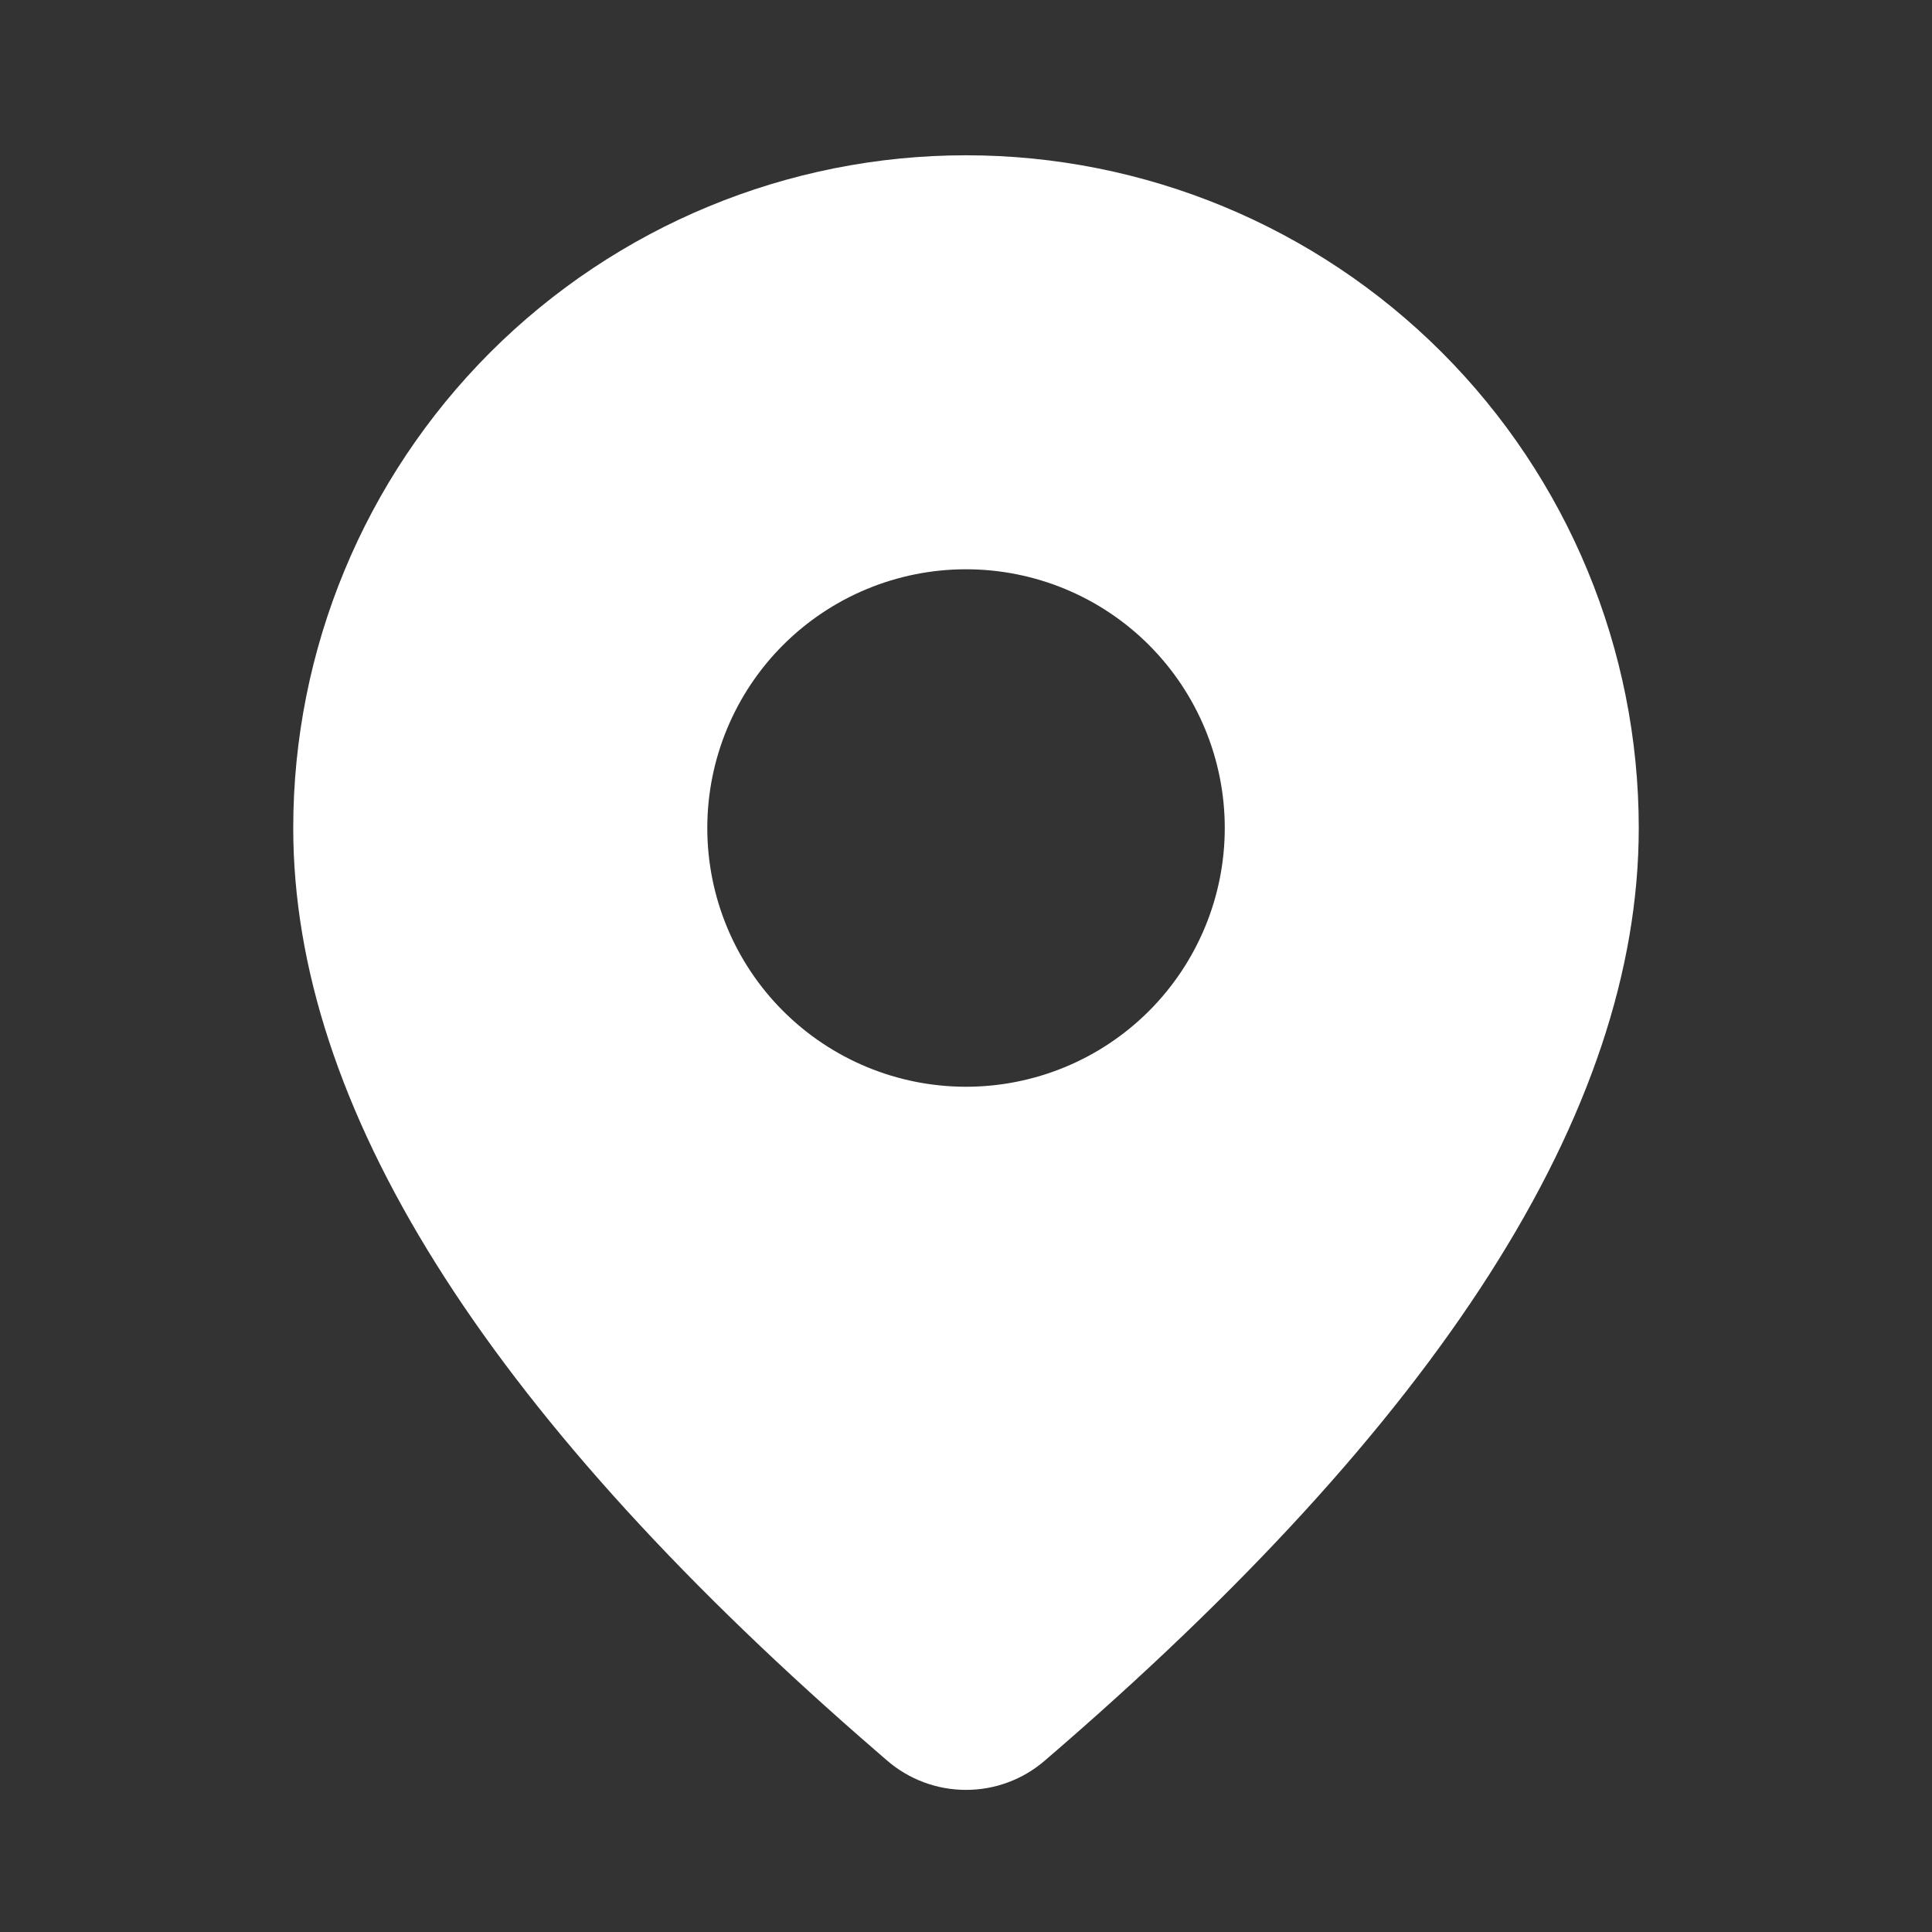 <svg width="32" height="32" viewBox="0 0 32 32" fill="none" xmlns="http://www.w3.org/2000/svg">
<rect x="0" y="0" width="32" height="32" fill="#333333" stroke="none"/>
<g id="fluent:location-28-filled">
<path id="Vector" d="M16 2.572C18.956 2.572 21.79 3.746 23.88 5.835C25.969 7.925 27.143 10.759 27.143 13.714C27.143 18.423 23.835 23.554 17.303 29.163C16.94 29.476 16.477 29.647 15.998 29.646C15.519 29.646 15.057 29.474 14.694 29.161L14.262 28.786C8.02 23.323 4.857 18.318 4.857 13.714C4.857 10.759 6.031 7.925 8.121 5.835C10.211 3.746 13.045 2.572 16 2.572ZM16 9.429C14.864 9.429 13.774 9.88 12.97 10.684C12.166 11.488 11.715 12.578 11.715 13.714C11.715 14.851 12.166 15.941 12.97 16.745C13.774 17.549 14.864 18 16 18C17.137 18 18.227 17.549 19.031 16.745C19.834 15.941 20.286 14.851 20.286 13.714C20.286 12.578 19.834 11.488 19.031 10.684C18.227 9.88 17.137 9.429 16 9.429Z" fill="white"/>
</g>
</svg>
